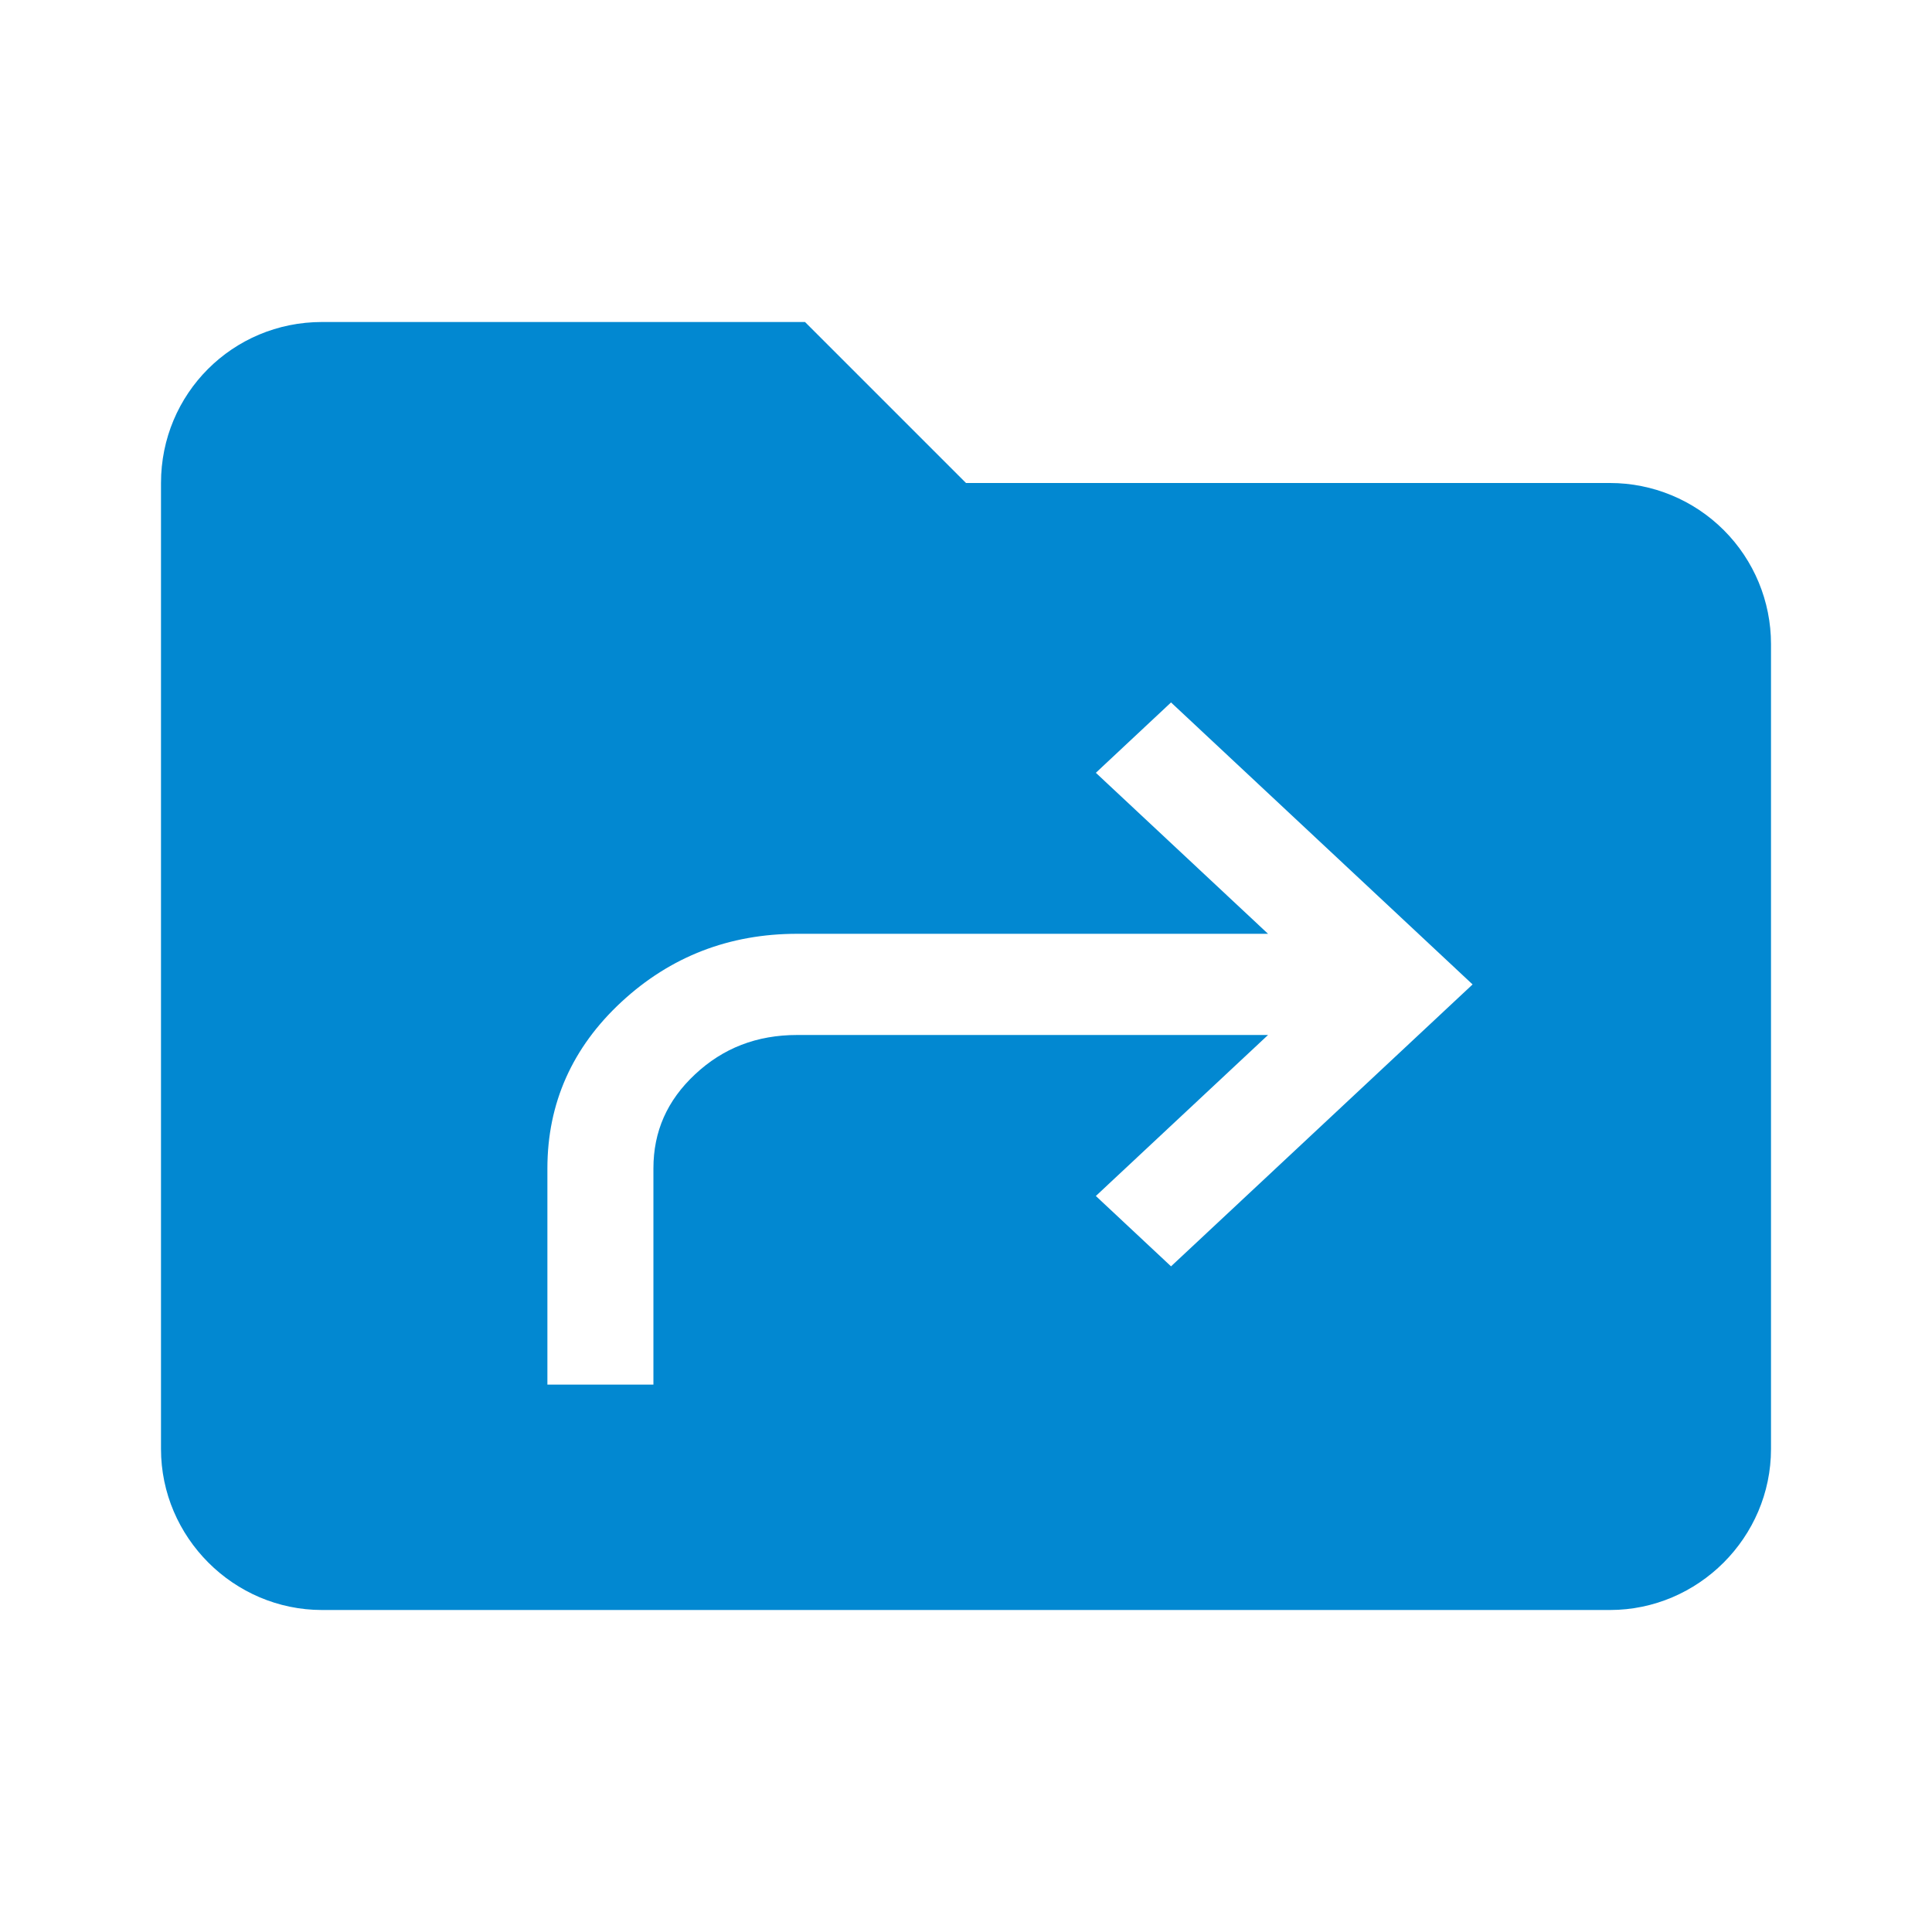 <svg viewBox="0 0 24 24" xmlns="http://www.w3.org/2000/svg">
  <path
    d="M10 4H4C2.89 4 2 4.89 2 6V18C2 19.097 2.903 20 4 20H20C21.097 20 22 19.097 22 18V8C22 7.47 21.789 6.961 21.414 6.586C21.039 6.211 20.53 6 20 6H12L10 4ZM6.8 14.514C6.8 13.704 7.11 13.011 7.72 12.446C8.328 11.883 9.059 11.6 9.903 11.6H15.752L13.613 9.6L14.547 8.726L18.293 12.229L14.547 15.731L13.613 14.857L15.752 12.857H9.903C9.401 12.857 8.982 13.02 8.634 13.346C8.286 13.671 8.117 14.057 8.117 14.514V17.2H6.8V14.514Z"
    fill="#0288D1"
  />
</svg>

